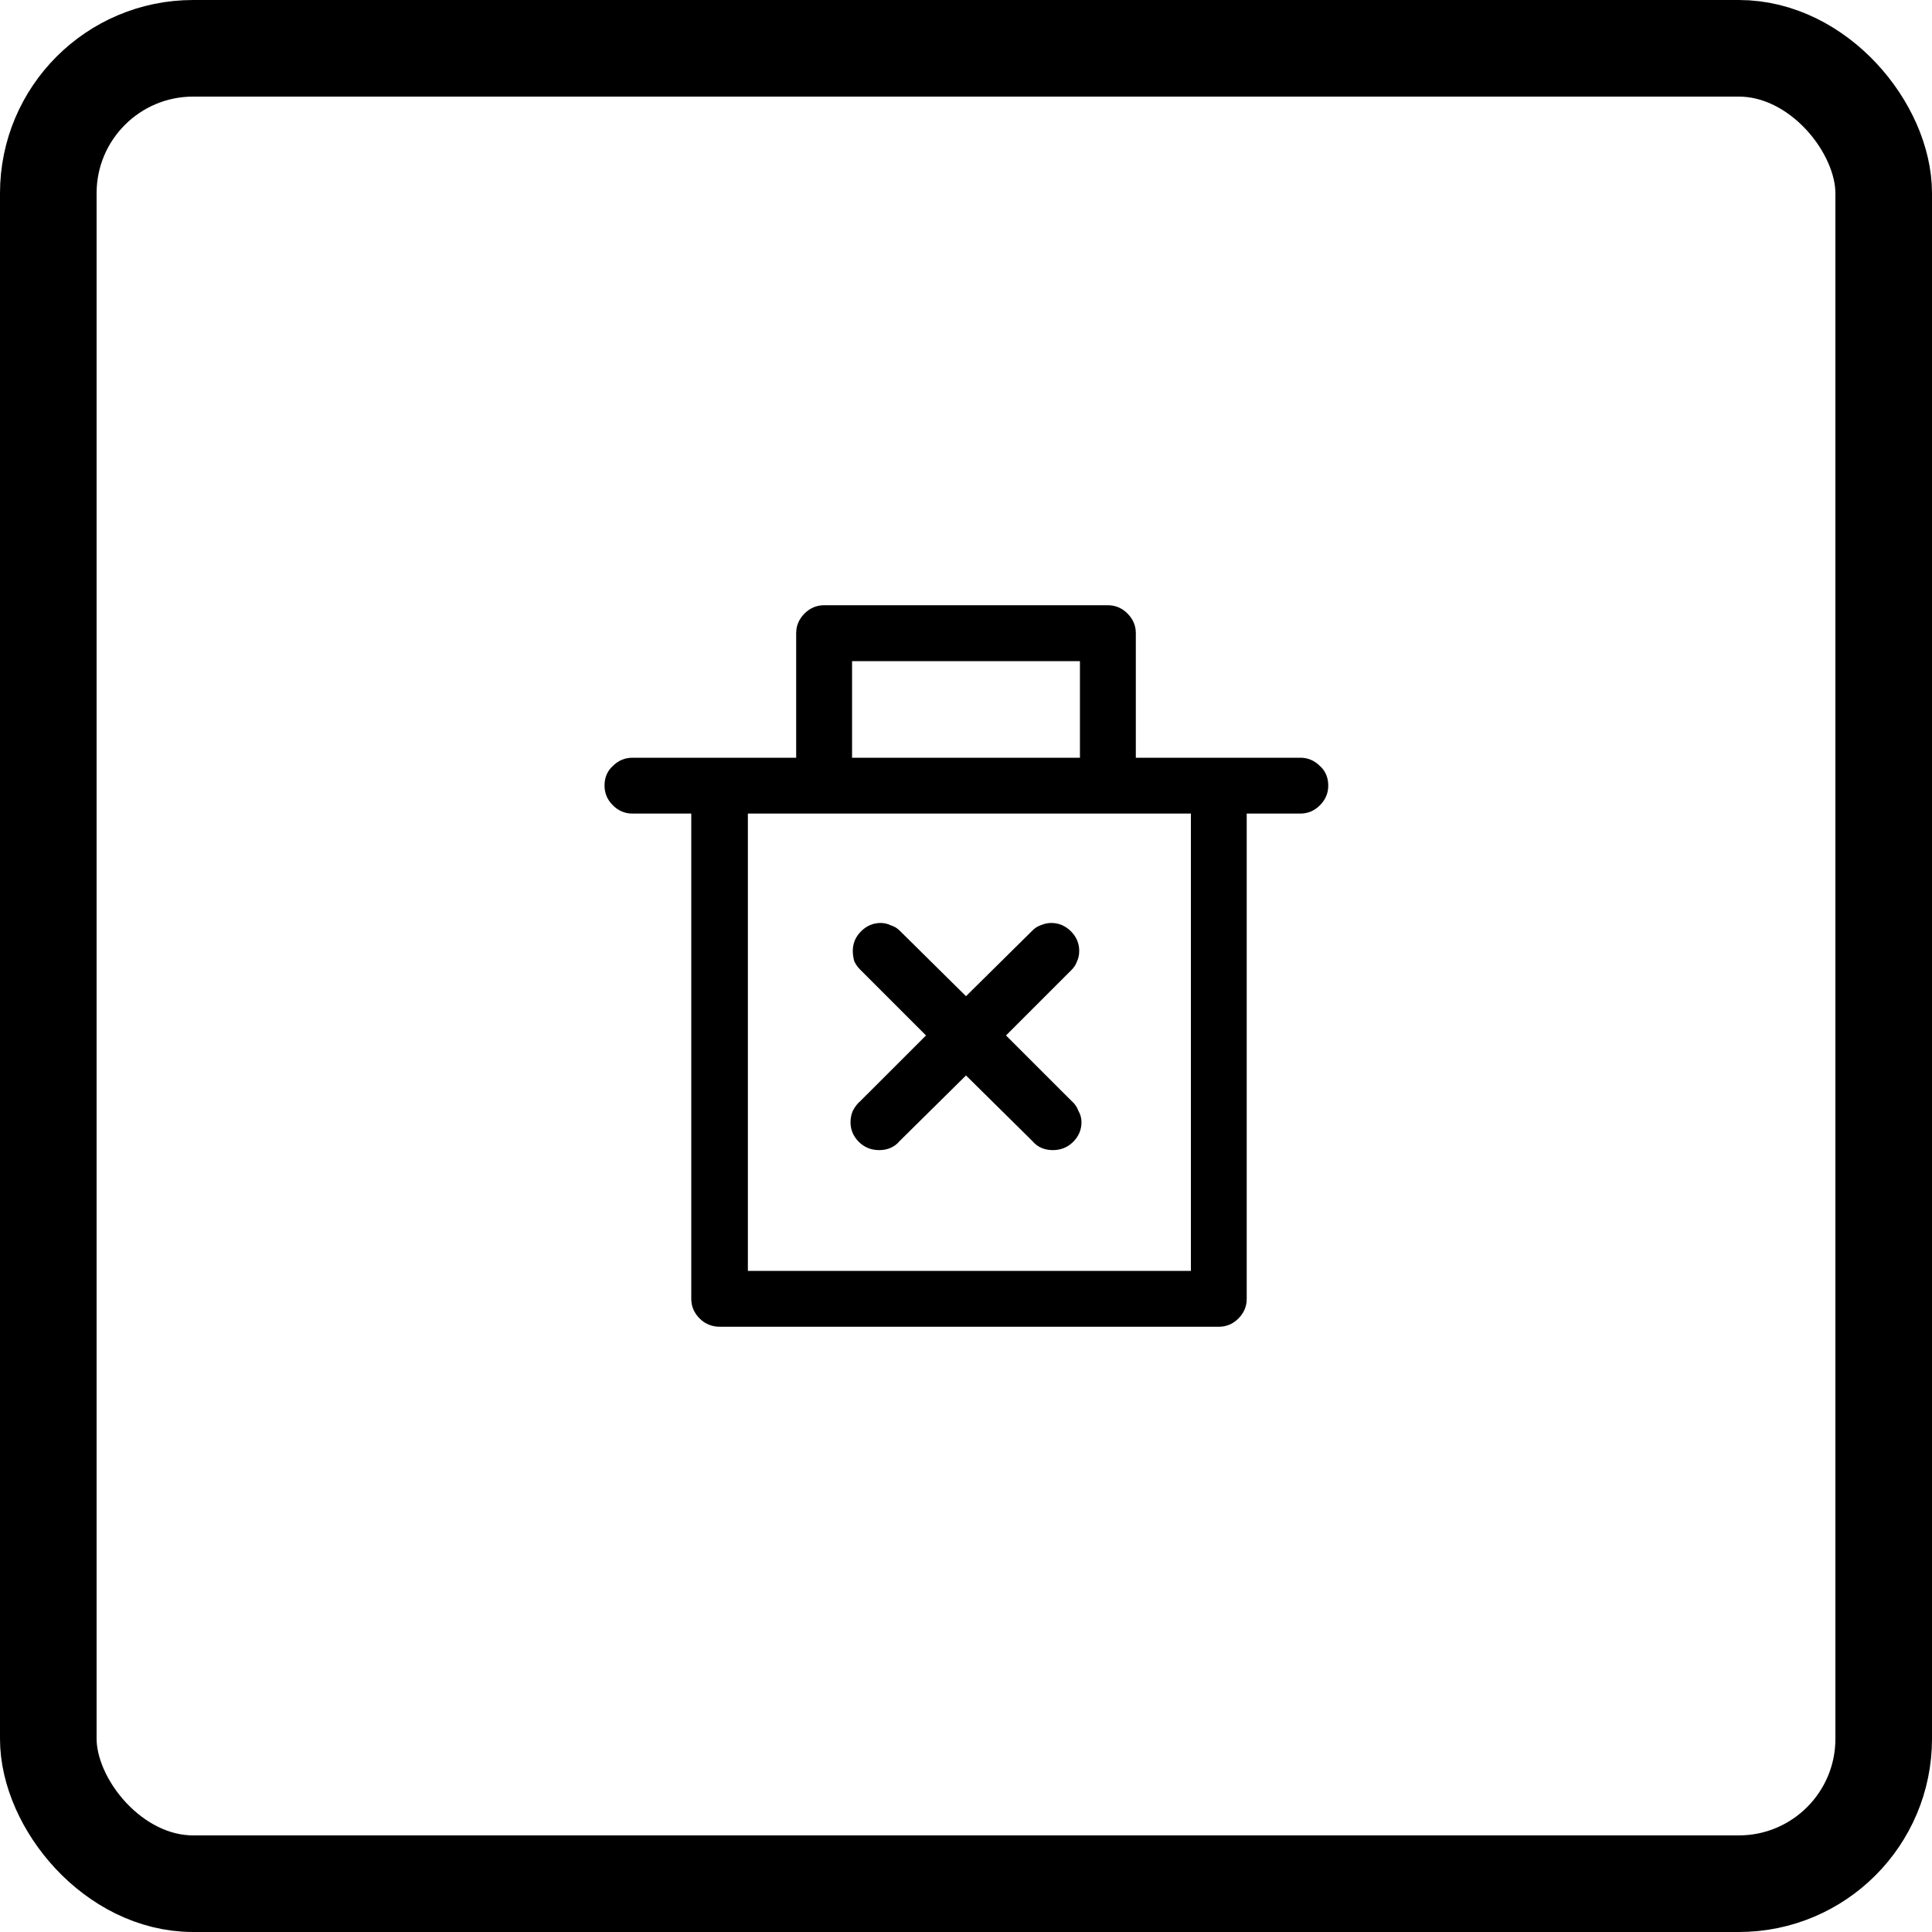 <svg width="40" height="40" viewBox="0 0 40 40" fill="none" xmlns="http://www.w3.org/2000/svg">
    <path
        d="M17.062 12.531C16.906 12.531 16.771 12.588 16.656 12.703C16.542 12.818 16.484 12.953 16.484 13.109V15.688H13.109C13.109 15.688 13.104 15.688 13.094 15.688C12.938 15.688 12.802 15.745 12.688 15.859C12.573 15.963 12.516 16.099 12.516 16.266C12.516 16.422 12.573 16.557 12.688 16.672C12.802 16.787 12.938 16.844 13.094 16.844C13.104 16.844 13.109 16.844 13.109 16.844H14.312V26.891C14.312 27.047 14.37 27.182 14.484 27.297C14.599 27.412 14.74 27.469 14.906 27.469H25.234C25.391 27.469 25.526 27.412 25.641 27.297C25.755 27.182 25.812 27.047 25.812 26.891V16.844H26.891C26.901 16.844 26.912 16.844 26.922 16.844C27.078 16.844 27.213 16.787 27.328 16.672C27.443 16.557 27.5 16.422 27.5 16.266C27.5 16.099 27.443 15.963 27.328 15.859C27.213 15.745 27.078 15.688 26.922 15.688C26.912 15.688 26.901 15.688 26.891 15.688H23.516V13.109C23.516 12.953 23.458 12.818 23.344 12.703C23.229 12.588 23.094 12.531 22.938 12.531H17.062ZM17.641 15.688V13.688H22.359V15.688H17.641ZM15.484 26.312V16.844H24.656V26.312H15.484ZM18.625 19.266C18.573 19.213 18.51 19.177 18.438 19.156C18.375 19.125 18.307 19.109 18.234 19.109C18.078 19.109 17.943 19.167 17.828 19.281C17.713 19.396 17.656 19.531 17.656 19.688C17.656 19.76 17.667 19.833 17.688 19.906C17.719 19.969 17.76 20.026 17.812 20.078L19.172 21.438L17.812 22.797C17.75 22.849 17.698 22.917 17.656 23C17.625 23.073 17.609 23.151 17.609 23.234C17.609 23.391 17.667 23.526 17.781 23.641C17.896 23.755 18.037 23.812 18.203 23.812C18.287 23.812 18.365 23.797 18.438 23.766C18.51 23.734 18.573 23.688 18.625 23.625L20 22.266L21.375 23.625C21.427 23.688 21.49 23.734 21.562 23.766C21.635 23.797 21.713 23.812 21.797 23.812C21.963 23.812 22.104 23.755 22.219 23.641C22.333 23.526 22.391 23.391 22.391 23.234C22.391 23.151 22.37 23.073 22.328 23C22.297 22.917 22.25 22.849 22.188 22.797L20.828 21.438L22.188 20.078C22.24 20.026 22.276 19.969 22.297 19.906C22.328 19.844 22.344 19.771 22.344 19.688C22.344 19.531 22.287 19.396 22.172 19.281C22.057 19.167 21.922 19.109 21.766 19.109C21.693 19.109 21.62 19.125 21.547 19.156C21.484 19.177 21.427 19.213 21.375 19.266L20 20.625L18.625 19.266Z"
        fill="currentColor"/>
    <rect x="1" y="1" width="38" height="38" rx="3" stroke="currentColor" stroke-width="2"/>
</svg>
